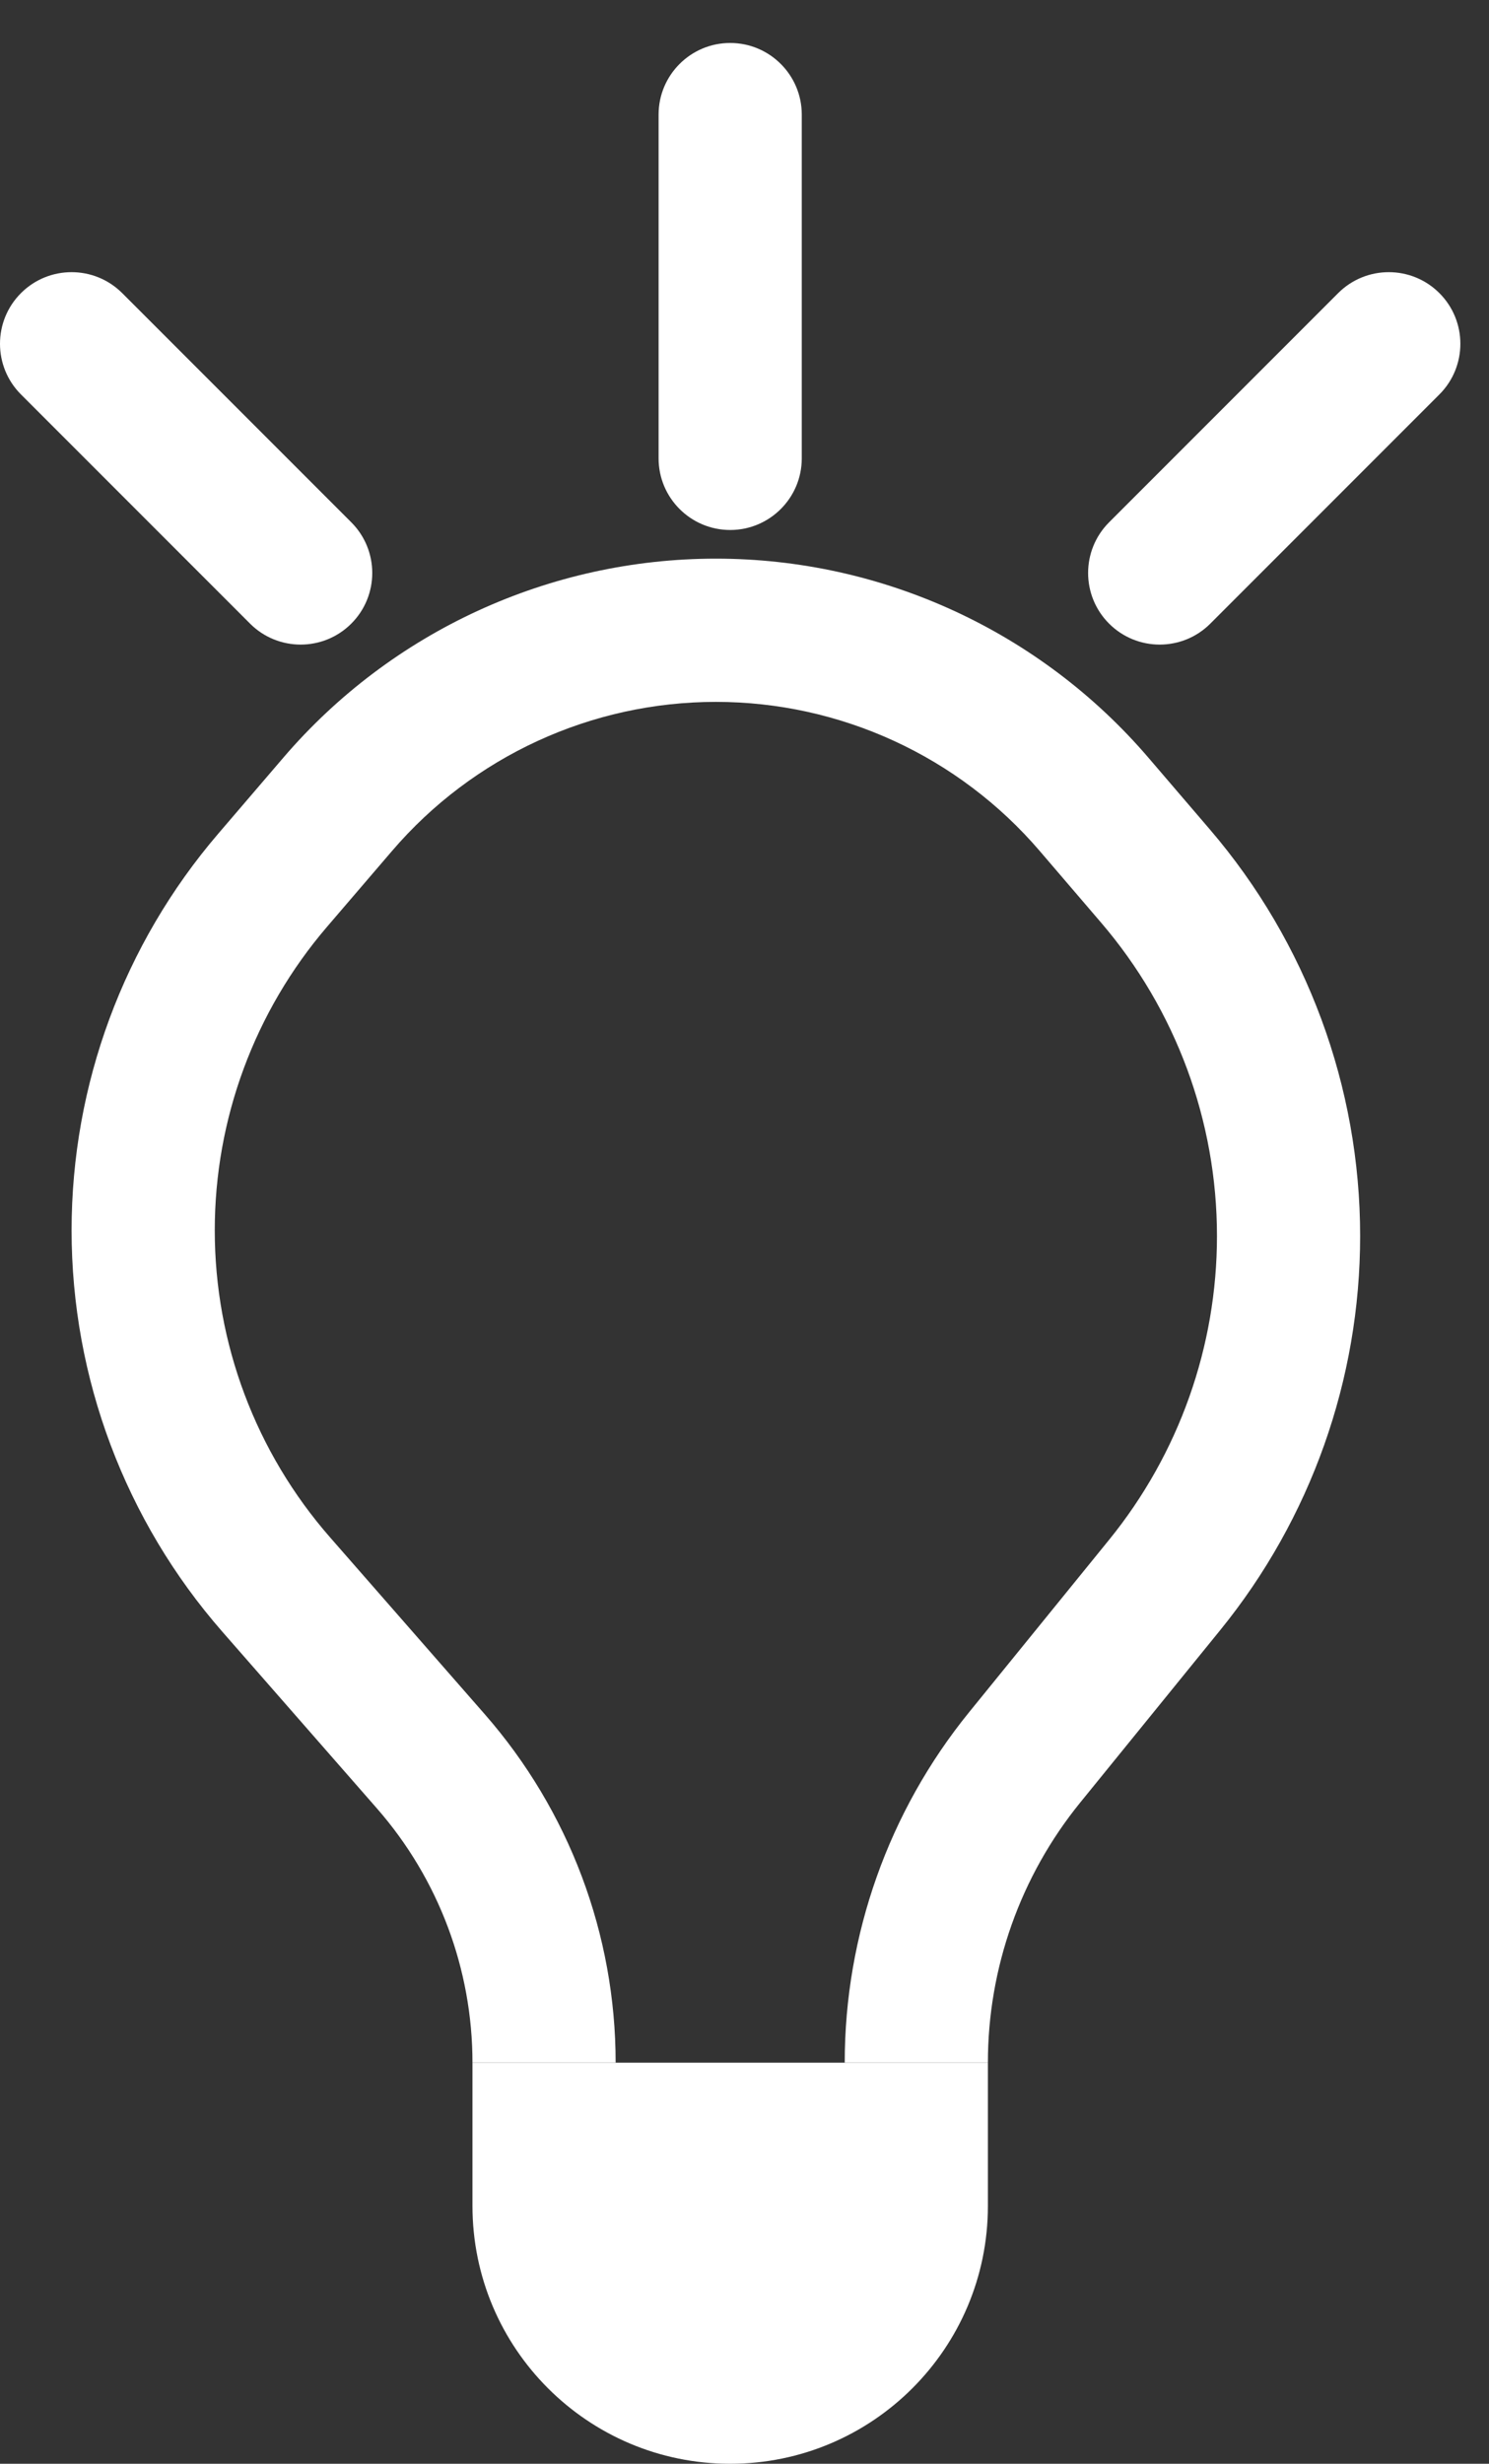 <svg width="26" height="43" viewBox="0 0 26 43" fill="none" xmlns="http://www.w3.org/2000/svg">
<rect x="0" y="0" width="26" height="43" fill="#333333" stroke="none"/>
<g id="Vector">
<path fill-rule="evenodd" clip-rule="evenodd" d="M4.948 13.223C6.837 11.019 9.596 9.75 12.5 9.75C15.404 9.75 18.163 11.019 20.052 13.223L21.125 14.475C22.819 16.451 23.75 18.969 23.75 21.572C23.75 24.077 22.888 26.505 21.308 28.449L18.862 31.46C17.819 32.743 17.25 34.346 17.25 36H14.75C14.75 33.772 15.517 31.612 16.922 29.883L19.368 26.872C20.585 25.374 21.25 23.502 21.25 21.572C21.25 19.565 20.532 17.625 19.226 16.102L18.154 14.851C16.739 13.2 14.674 12.25 12.5 12.25C10.326 12.25 8.261 13.2 6.846 14.851L5.709 16.177C4.445 17.652 3.75 19.53 3.75 21.473C3.75 23.444 4.465 25.348 5.763 26.831L8.465 29.919C9.938 31.602 10.75 33.763 10.75 36H8.25C8.25 34.369 7.658 32.793 6.584 31.565L3.882 28.478C2.185 26.538 1.25 24.049 1.25 21.473C1.25 18.933 2.158 16.478 3.811 14.55L4.948 13.223Z" fill="white"/>
<path d="M8.25 36H17.25V38.5C17.25 40.985 15.235 43 12.75 43C10.265 43 8.25 40.985 8.25 38.5V36Z" fill="white"/>
<path fill-rule="evenodd" clip-rule="evenodd" d="M12.75 0.75C13.44 0.75 14 1.31 14 2V8C14 8.69 13.44 9.25 12.75 9.25C12.06 9.25 11.5 8.69 11.5 8V2C11.5 1.31 12.06 0.75 12.75 0.75ZM0.366 5.116C0.854 4.628 1.646 4.628 2.134 5.116L6.134 9.116C6.622 9.604 6.622 10.396 6.134 10.884C5.646 11.372 4.854 11.372 4.366 10.884L0.366 6.884C-0.122 6.396 -0.122 5.604 0.366 5.116ZM25.134 5.116C25.622 5.604 25.622 6.396 25.134 6.884L21.134 10.884C20.646 11.372 19.854 11.372 19.366 10.884C18.878 10.396 18.878 9.604 19.366 9.116L23.366 5.116C23.854 4.628 24.646 4.628 25.134 5.116Z" fill="white"/>
</g>
</svg>
